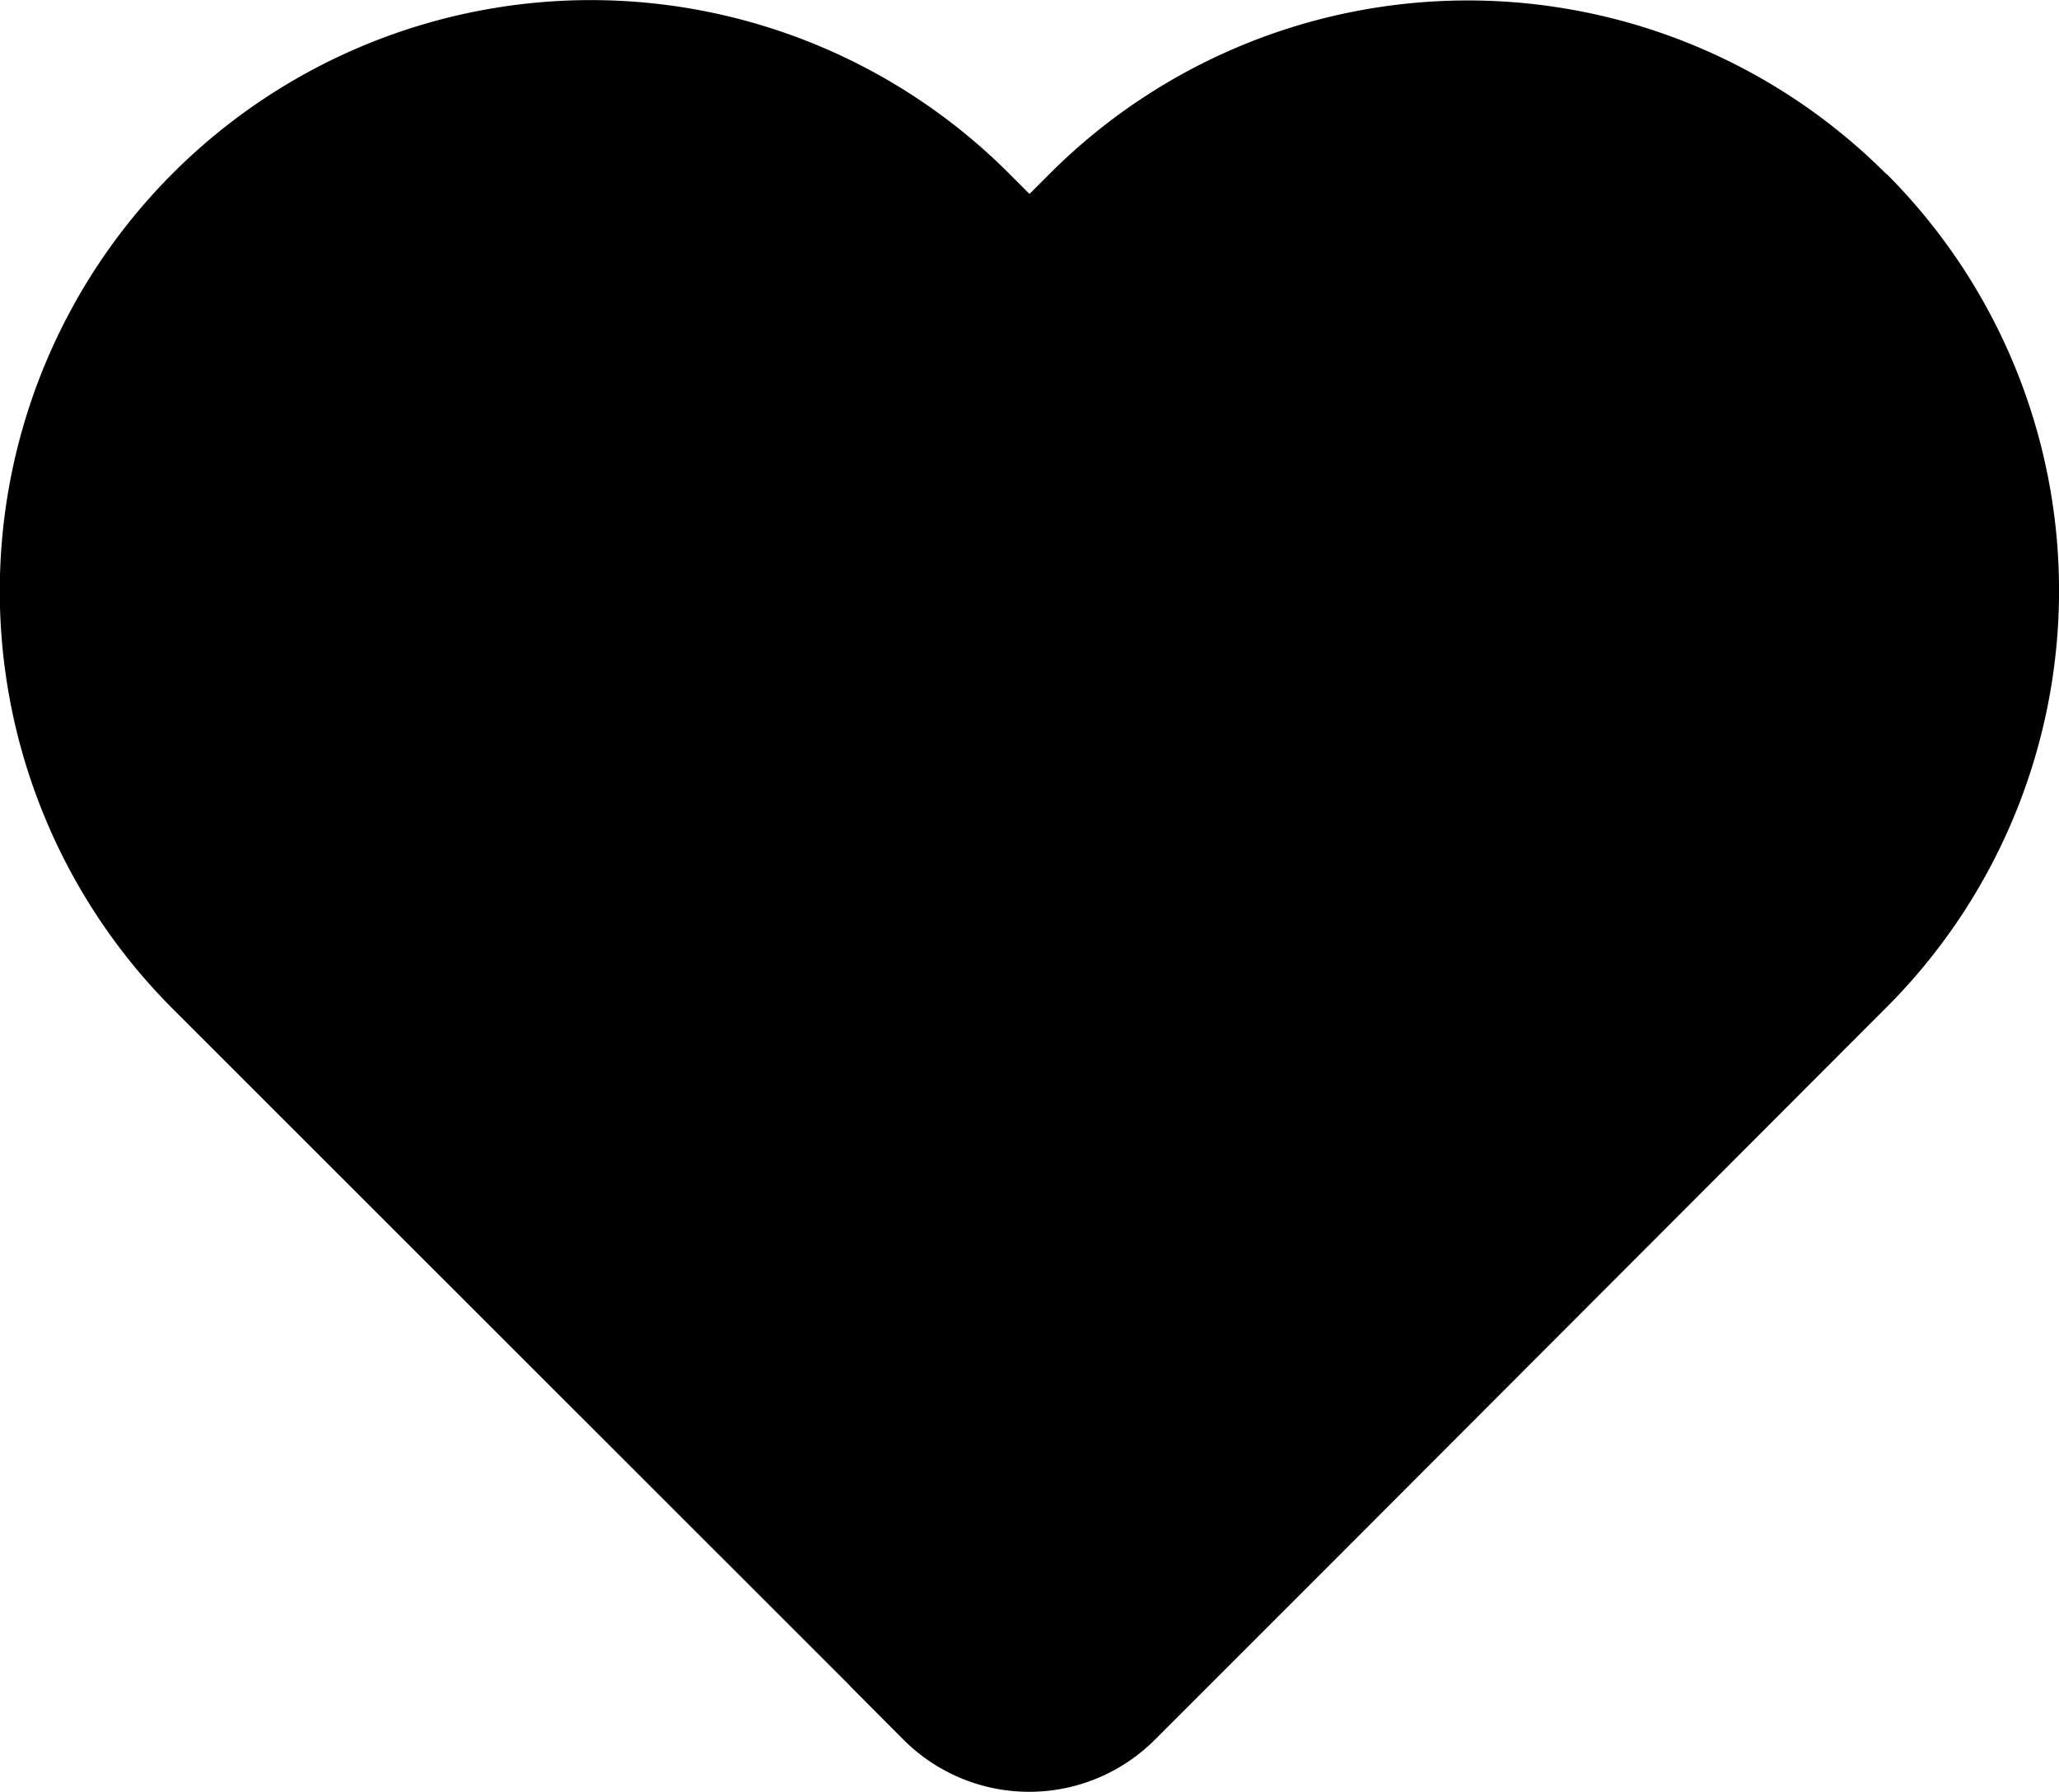 <svg xmlns="http://www.w3.org/2000/svg" viewBox="0 0 100 87.03"><title>Fichier 1</title><g id="Calque_2" data-name="Calque 2"><g id="Calque_1-2" data-name="Calque 1"><path d="M91.58,8.42A28.71,28.71,0,0,0,51,8.42l-1,1-1-1A28.7,28.7,0,0,0,8.39,49l1,1L35.24,75.84h0l6,6,.1.11,2.56,2.57a8.63,8.63,0,0,0,12.17,0l2.37-2.37h0l6.28-6.28h0L90.55,50l1-1a28.64,28.64,0,0,0,.13-40.5Z"/></g></g></svg>
